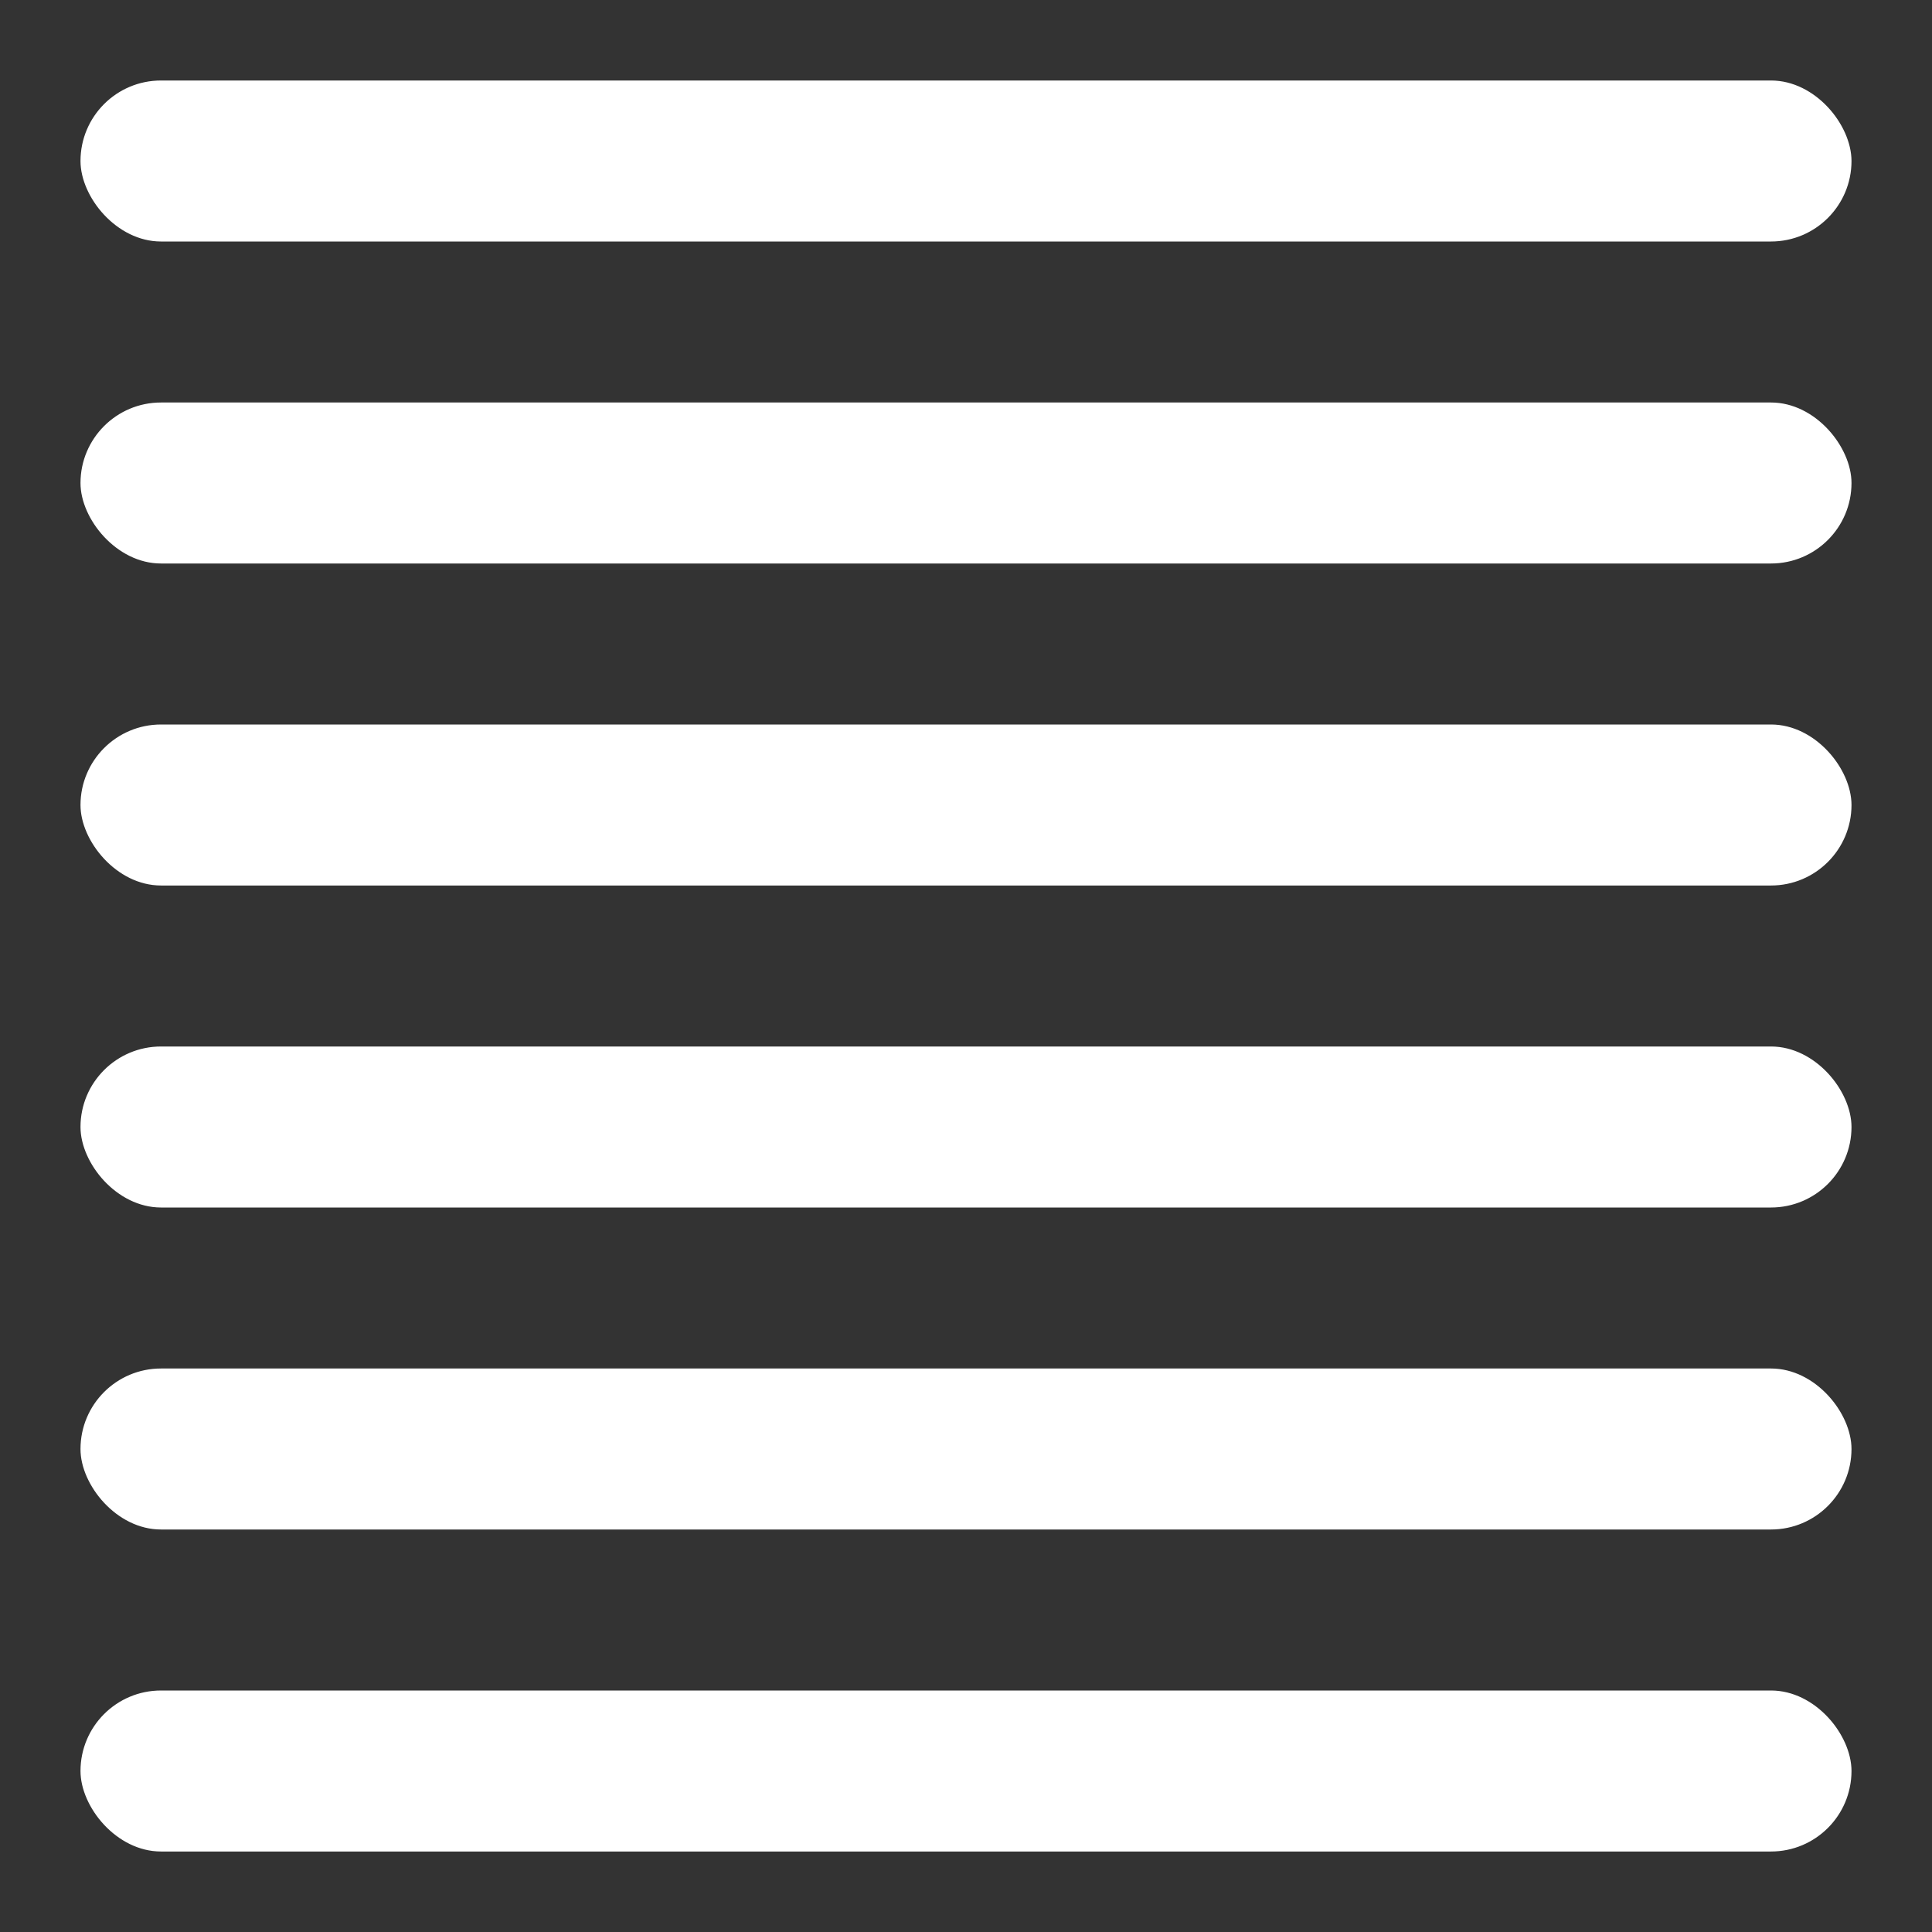 <?xml version="1.0" encoding="UTF-8" standalone="no"?>
<svg
   height="24"
   width="24"
   version="1.1"
   viewBox="0 0 24 24"
   id="svg16"
   sodipodi:docname="listiconactivedark.svg"
   inkscape:version="1.1.2 (0a00cf5339, 2022-02-04)"
   xmlns:inkscape="http://www.inkscape.org/namespaces/inkscape"
   xmlns:sodipodi="http://sodipodi.sourceforge.net/DTD/sodipodi-0.dtd"
   xmlns="http://www.w3.org/2000/svg"
   xmlns:svg="http://www.w3.org/2000/svg">
  <rect x="0" y="0" width="24" height="24" fill="#333333" stroke="none"/>
  <defs
     id="defs20" />
  <sodipodi:namedview
     id="namedview18"
     pagecolor="#ffffff"
     bordercolor="#666666"
     borderopacity="1.0"
     inkscape:pageshadow="2"
     inkscape:pageopacity="0.0"
     inkscape:pagecheckerboard="0"
     showgrid="false"
     inkscape:zoom="36.375"
     inkscape:cx="12"
     inkscape:cy="12"
     inkscape:window-width="2560"
     inkscape:window-height="1306"
     inkscape:window-x="0"
     inkscape:window-y="27"
     inkscape:window-maximized="1"
     inkscape:current-layer="svg16" />
  <g
     transform="translate(0 -1028.4)"
     fill="#3c3c3c"
     id="g14"
     style="fill:#ffffff">
    <rect
       ry="1"
       height="2"
       width="22"
       y="1029.4"
       x="1"
       id="rect2"
       style="fill:#ffffff" />
    <rect
       ry="1"
       height="2"
       width="22"
       y="1033.4"
       x="1"
       id="rect4"
       style="fill:#ffffff" />
    <rect
       ry="1"
       height="2"
       width="22"
       y="1037.4"
       x="1"
       id="rect6"
       style="fill:#ffffff" />
    <rect
       ry="1"
       height="2"
       width="22"
       y="1041.4"
       x="1"
       id="rect8"
       style="fill:#ffffff" />
    <rect
       ry="1"
       height="2"
       width="22"
       y="1045.4"
       x="1"
       id="rect10"
       style="fill:#ffffff" />
    <rect
       ry="1"
       height="2"
       width="22"
       y="1049.4"
       x="1"
       id="rect12"
       style="fill:#ffffff" />
  </g>
</svg>
